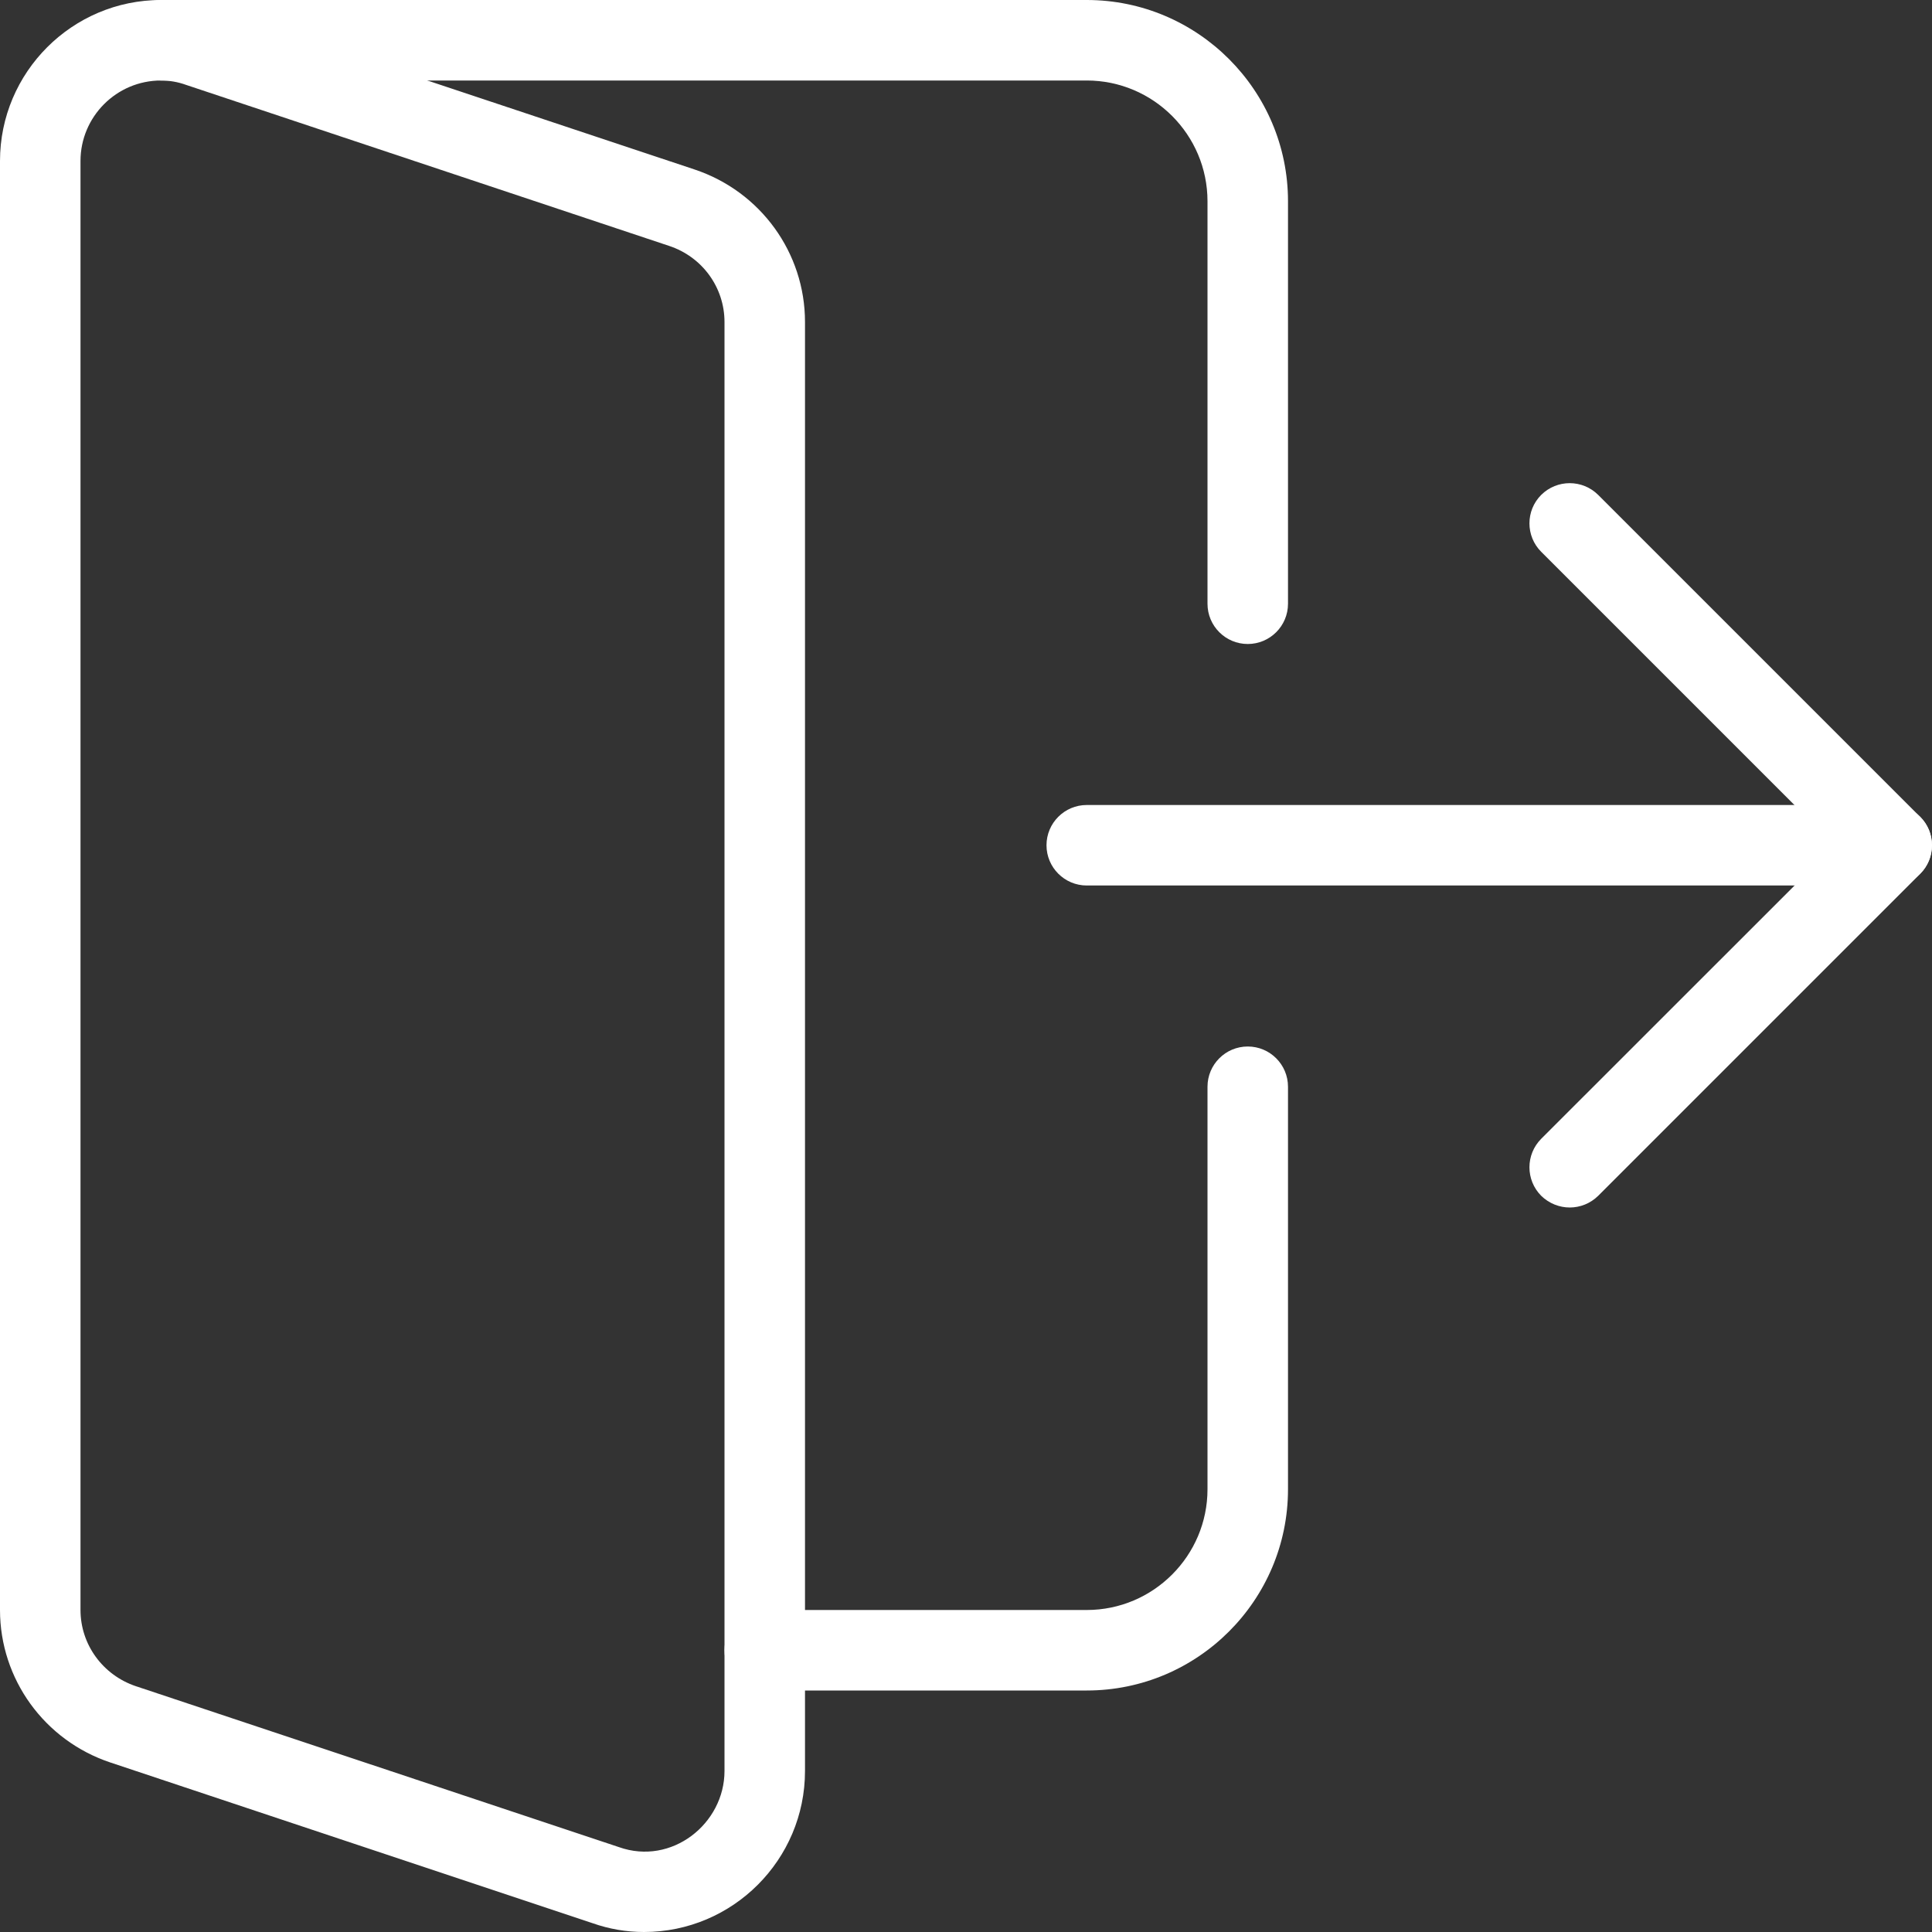 <svg width="18" height="18" viewBox="0 0 18 18" fill="none" xmlns="http://www.w3.org/2000/svg">
<rect x="0" y="0" width="18" height="18" fill="#333333" stroke="none"/>
<path d="M10.125 15.75H7.125C6.918 15.75 6.75 15.582 6.75 15.375C6.75 15.168 6.918 15 7.125 15H10.125C10.745 15 11.25 14.495 11.25 13.875V10.125C11.25 9.918 11.418 9.75 11.625 9.75C11.832 9.75 12 9.918 12 10.125V13.875C12 14.909 11.159 15.75 10.125 15.75Z" fill="white"/>
<path d="M17.625 8.25H10.125C9.918 8.25 9.75 8.082 9.75 7.875C9.75 7.668 9.918 7.5 10.125 7.5H17.625C17.832 7.5 18 7.668 18 7.875C18 8.082 17.832 8.25 17.625 8.25Z" fill="white"/>
<path d="M6 18C5.835 18 5.674 17.972 5.521 17.918L1.029 16.421C0.414 16.216 0 15.644 0 15V1.5C0 0.673 0.673 0 1.5 0C1.667 0 1.829 0.028 1.979 0.083L6.471 1.579C7.086 1.784 7.5 2.355 7.5 3V16.5C7.5 17.327 6.827 18 6 18ZM1.5 0.75C1.086 0.75 0.75 1.087 0.75 1.5V15C0.75 15.321 0.957 15.606 1.266 15.71L5.766 17.209C6.258 17.384 6.75 16.991 6.75 16.5V3C6.75 2.678 6.543 2.393 6.234 2.291L1.734 0.791C1.657 0.763 1.578 0.75 1.5 0.75Z" fill="white"/>
<path d="M11.625 6C11.418 6 11.25 5.832 11.25 5.625V1.875C11.25 1.255 10.745 0.75 10.125 0.75H1.5C1.293 0.75 1.125 0.582 1.125 0.375C1.125 0.168 1.293 0 1.5 0H10.125C11.159 0 12 0.842 12 1.875V5.625C12 5.832 11.832 6 11.625 6Z" fill="white"/>
<path d="M14.625 11.25C14.529 11.25 14.433 11.213 14.359 11.141C14.213 10.994 14.213 10.757 14.359 10.61L17.094 7.876L14.359 5.141C14.213 4.995 14.213 4.757 14.359 4.611C14.506 4.465 14.743 4.465 14.89 4.611L17.89 7.611C18.036 7.757 18.036 7.995 17.89 8.141L14.89 11.141C14.817 11.213 14.721 11.25 14.625 11.25Z" fill="white"/>
</svg>
